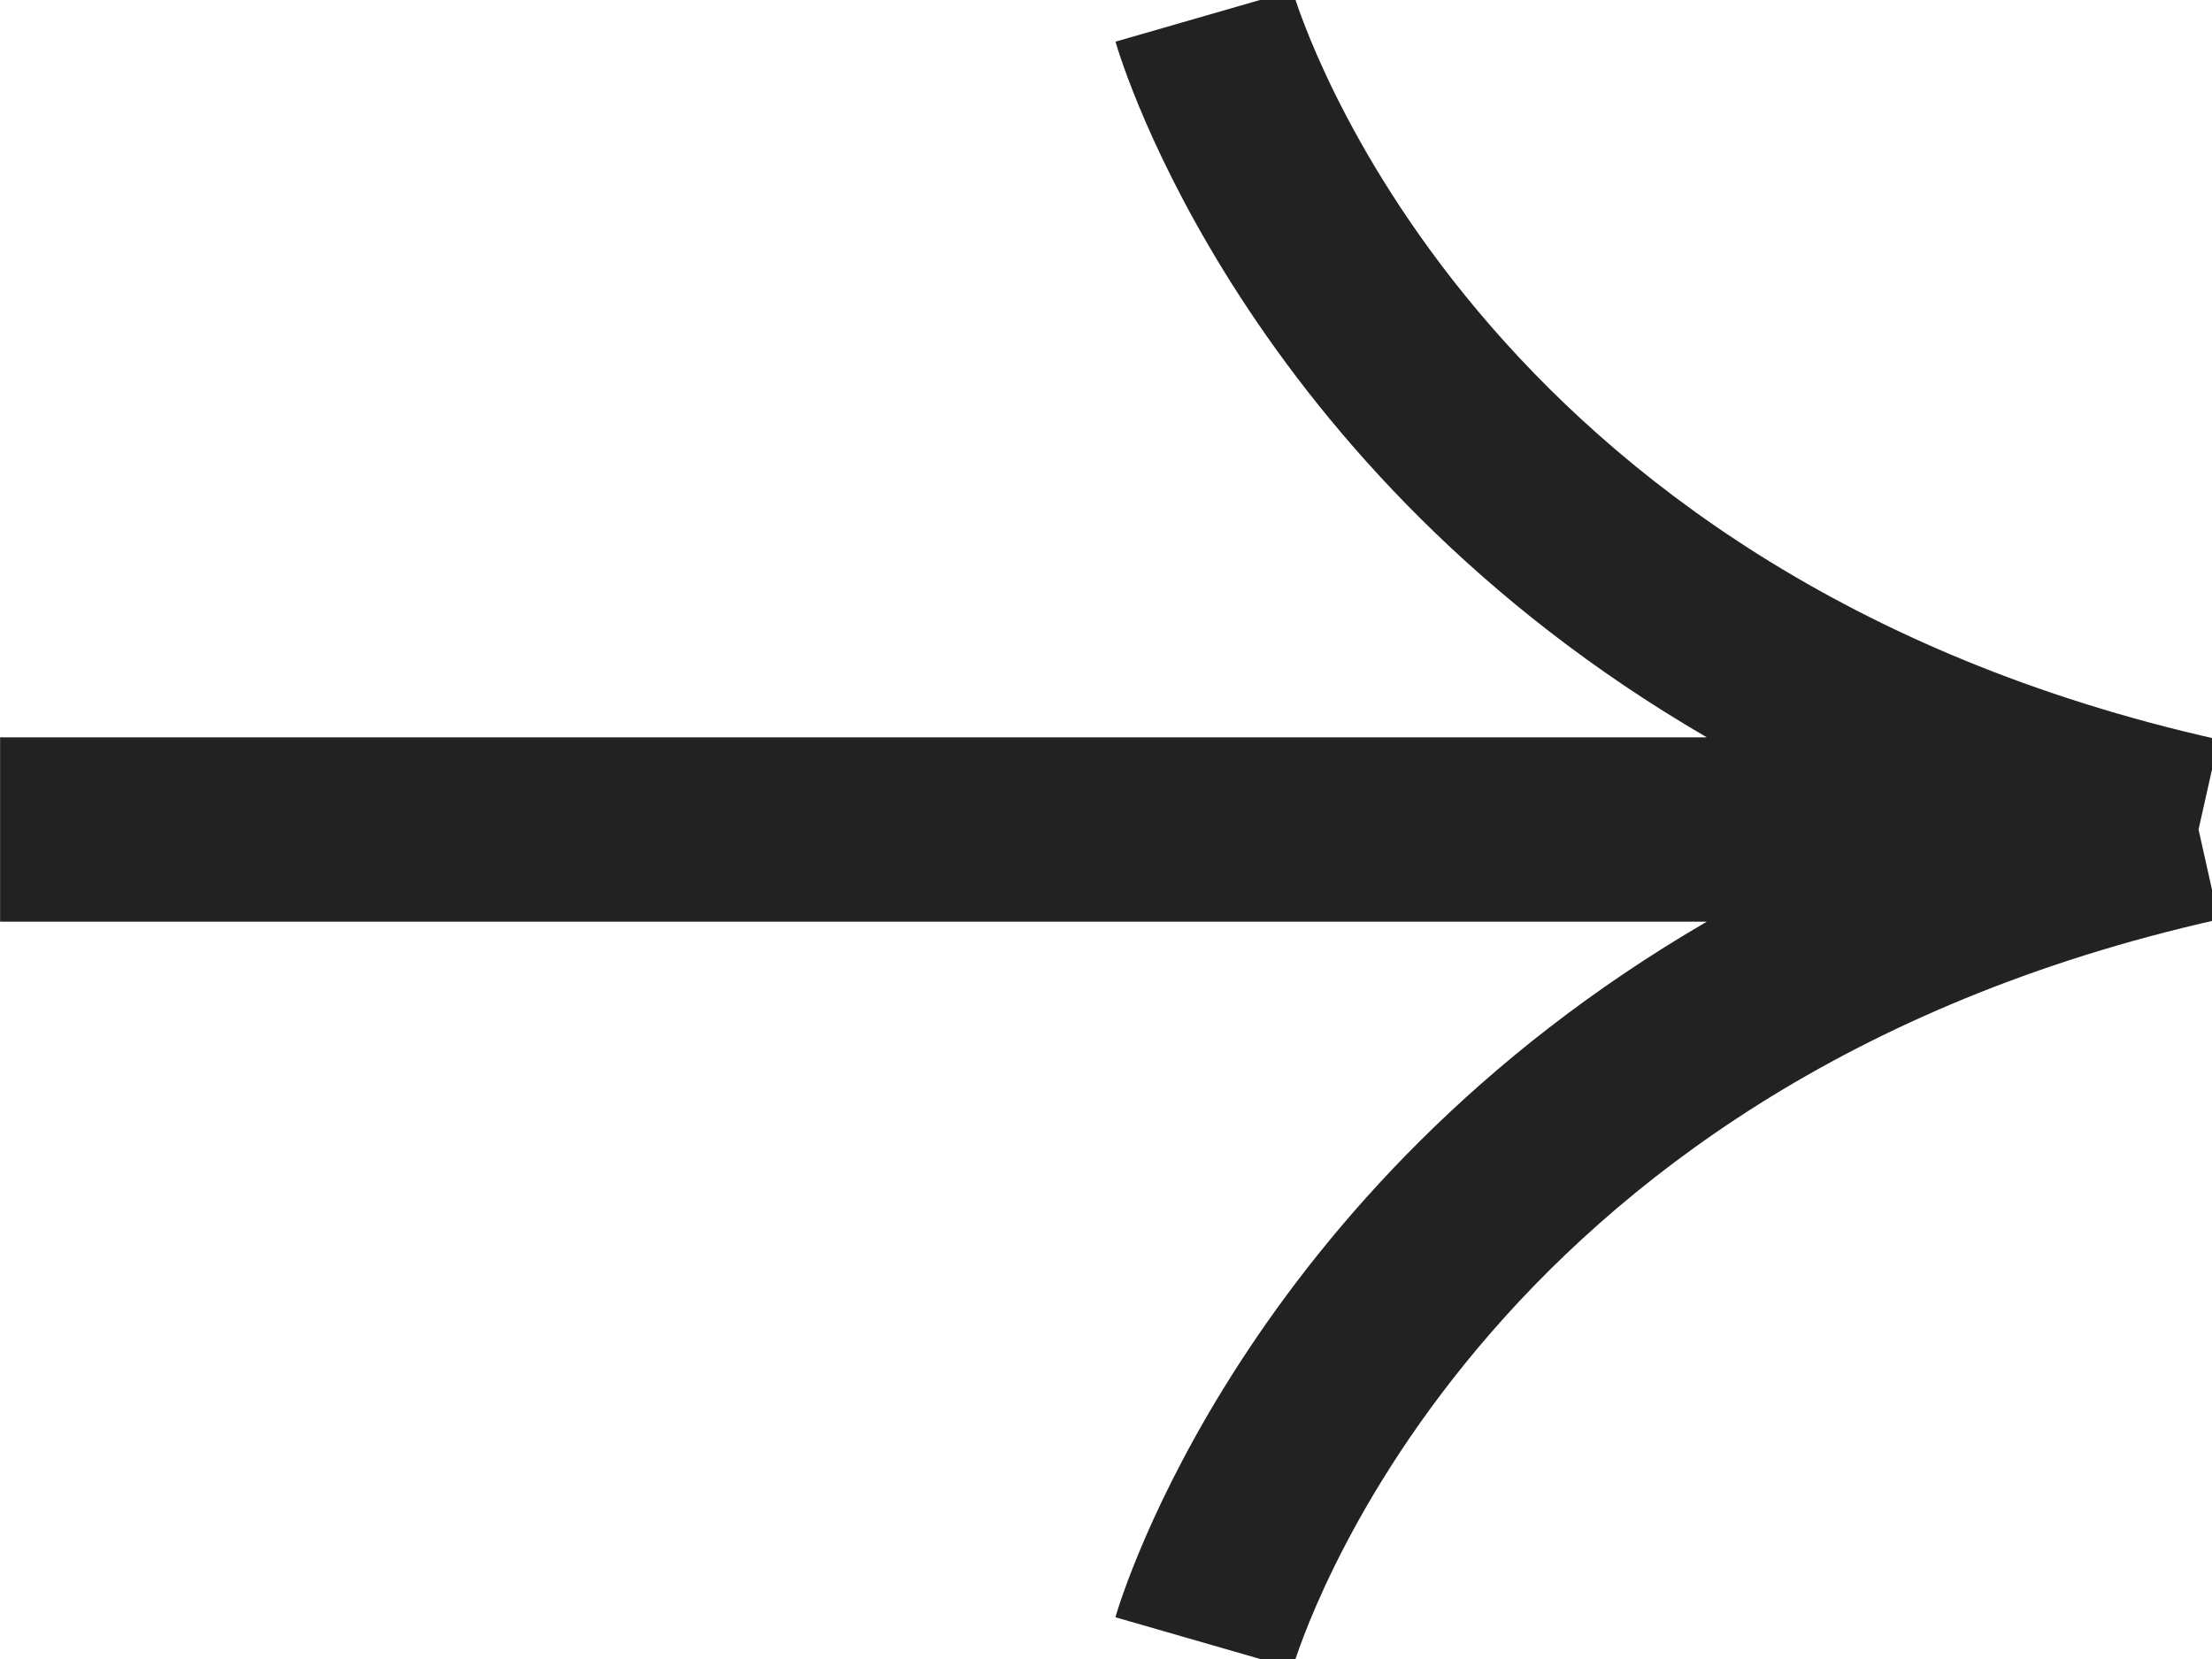 <svg width="24" height="18" viewBox="0 0 24 18" fill="none" xmlns="http://www.w3.org/2000/svg">
<g clip-path="url(#clip0_677_821)">
<path d="M0.001 8H18.519C13.51 5.09 12.17 0.689 12.103 0.452L14.024 -0.102C14.1 0.156 15.97 6.213 24.073 8.024L23.854 9L24.072 9.976C15.97 11.787 14.1 17.844 14.024 18.101L12.102 17.547C12.17 17.31 13.51 12.91 18.519 10H0.001V8Z" fill="#222222"/>
</g>
<defs>
<clipPath id="clip0_677_821">
<rect width="24" height="18" fill="white" transform="matrix(-1 0 0 1 24 0)"/>
</clipPath>
</defs>
</svg>

